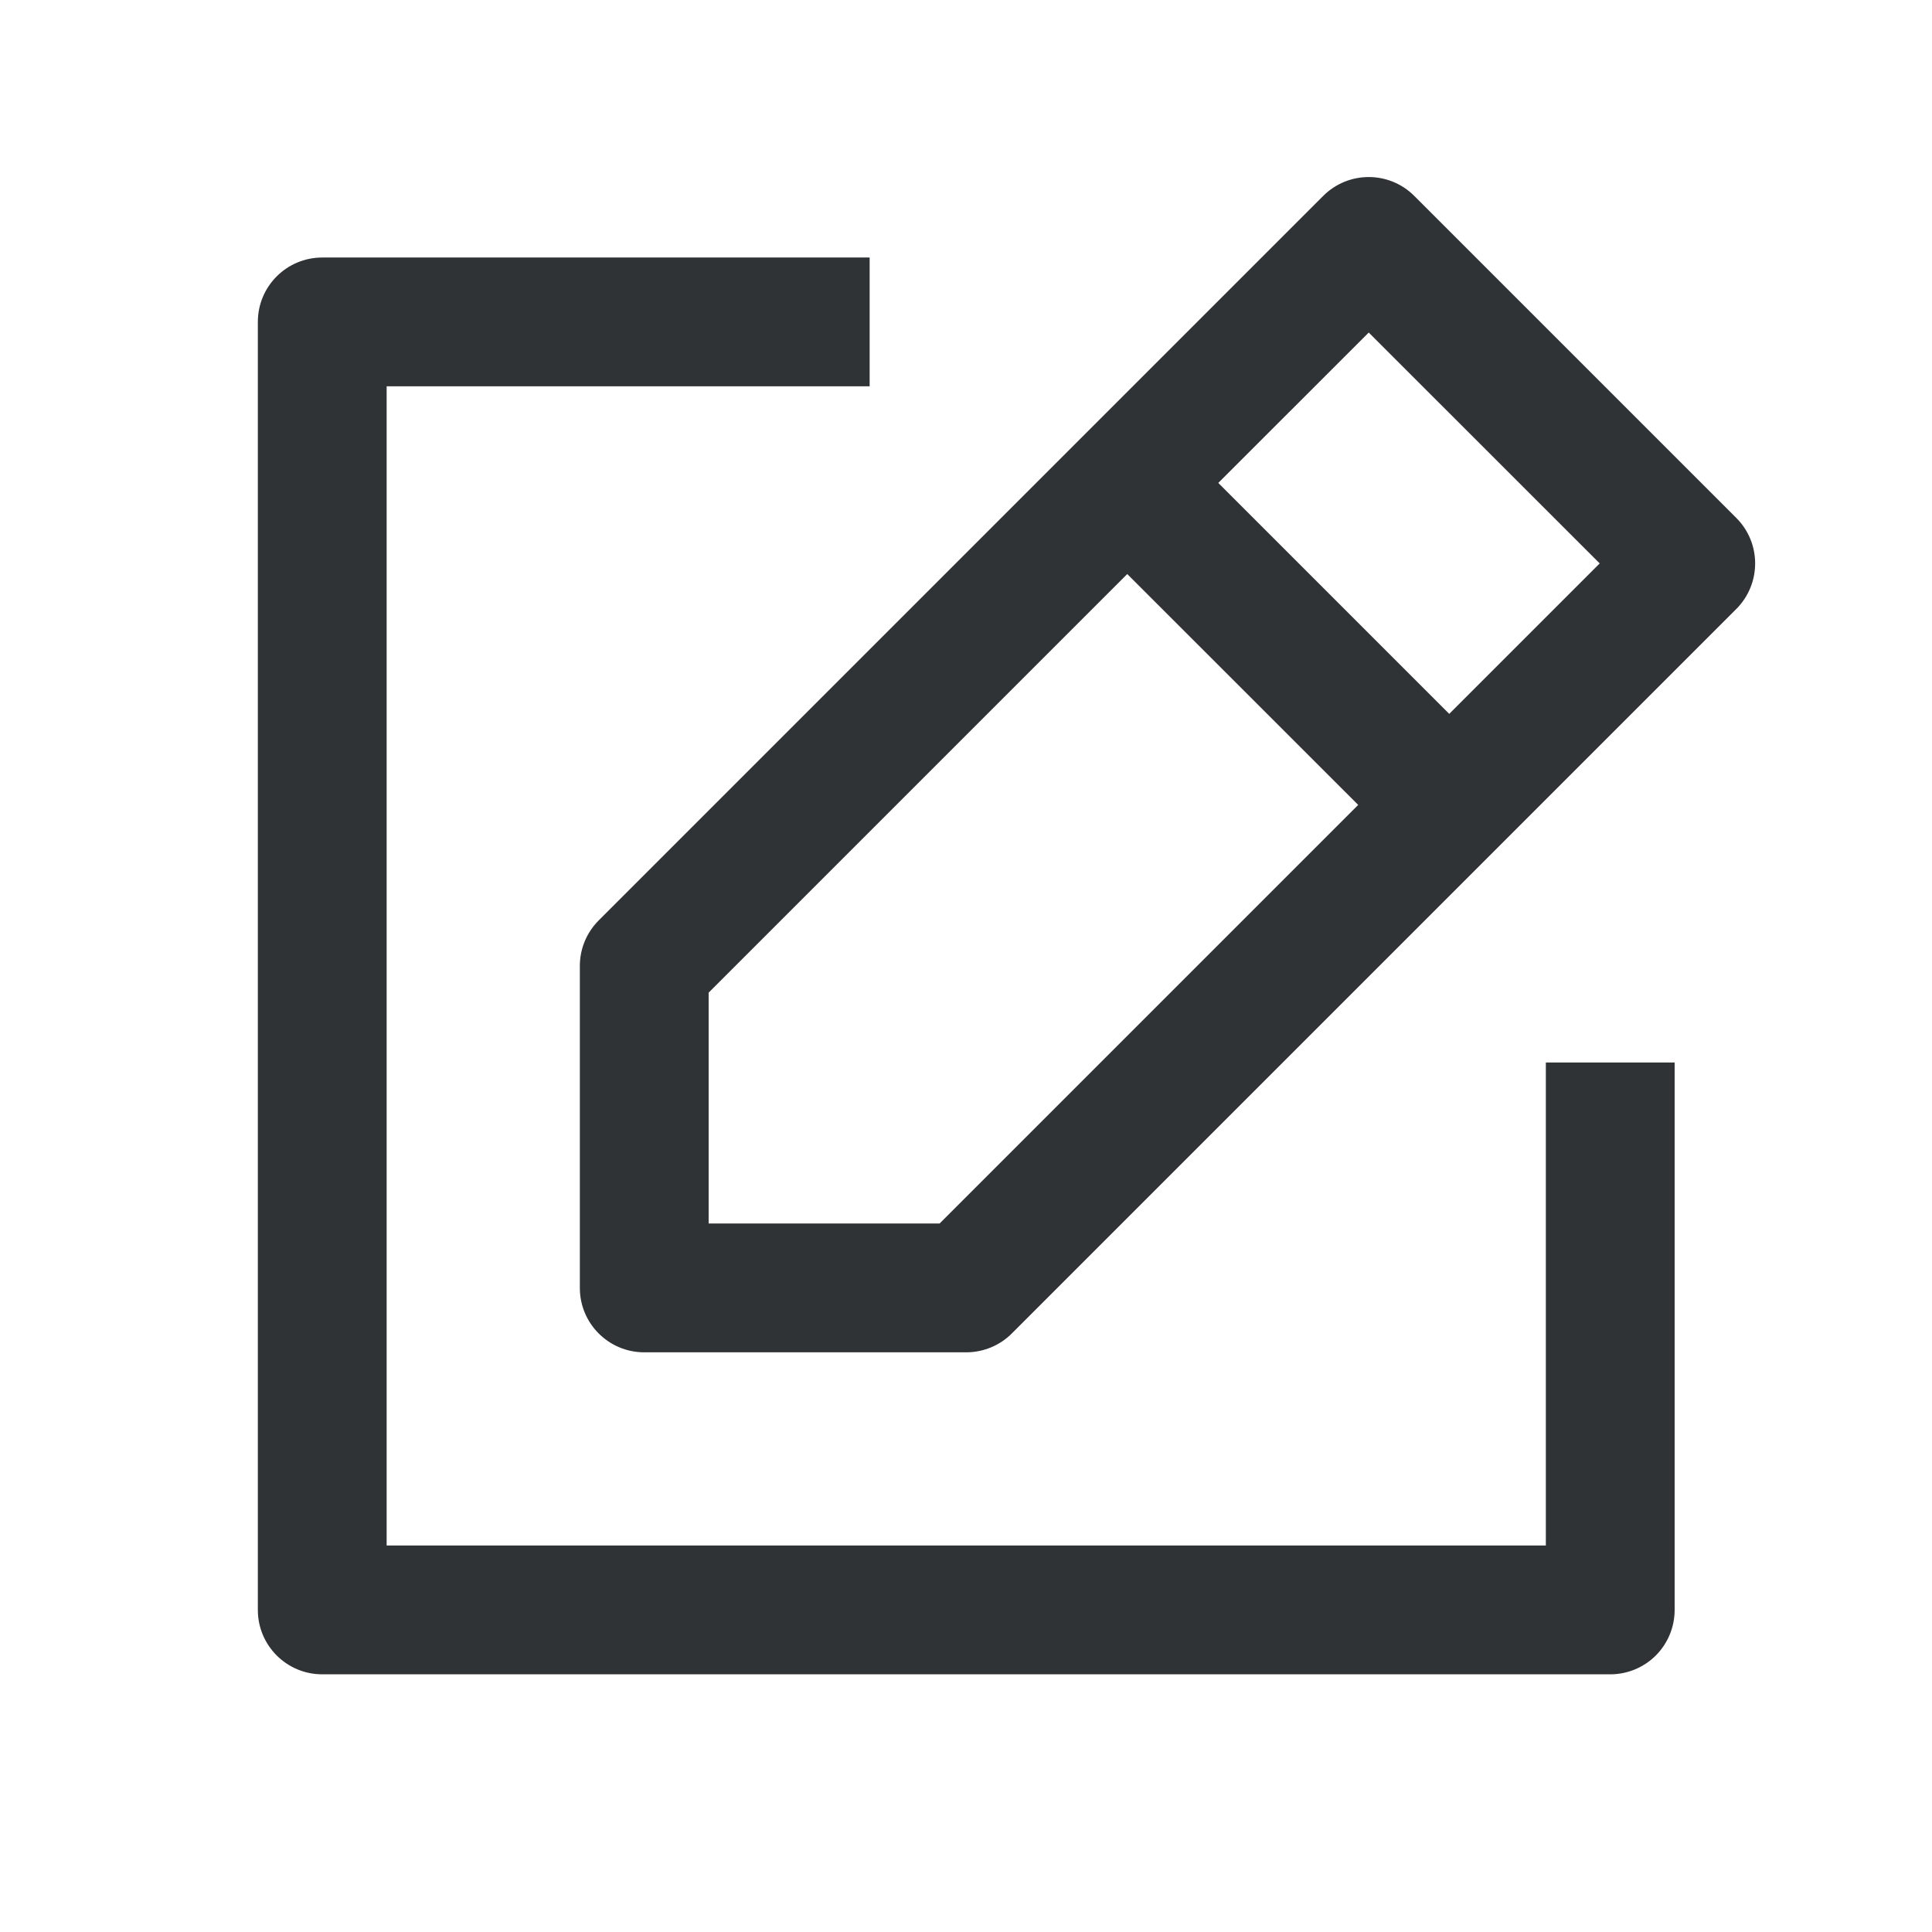 <svg width="24" height="24" viewBox="0 0 24 24" fill="none" xmlns="http://www.w3.org/2000/svg">
<path fill-rule="evenodd" clip-rule="evenodd" d="M16.437 2.434C16.75 2.121 17.256 2.121 17.569 2.434L21.569 6.434C21.881 6.746 21.881 7.252 21.569 7.565L12.569 16.565C12.419 16.715 12.215 16.799 12.003 16.799H8.003C7.561 16.799 7.203 16.441 7.203 15.999V11.999C7.203 11.787 7.287 11.584 7.437 11.434L16.437 2.434ZM15.134 5.999L18.003 8.868L19.872 6.999L17.003 4.131L15.134 5.999ZM16.872 9.999L14.003 7.131L8.803 12.331V15.199H11.672L16.872 9.999ZM3.203 3.999C3.203 3.557 3.561 3.199 4.003 3.199L10.803 3.199L10.803 4.799L4.803 4.799L4.803 19.199L19.203 19.199V13.199H20.803V19.999C20.803 20.211 20.719 20.415 20.569 20.565C20.419 20.715 20.215 20.799 20.003 20.799L4.003 20.799C3.561 20.799 3.203 20.441 3.203 19.999L3.203 3.999Z" fill="#303336"/>
</svg>
